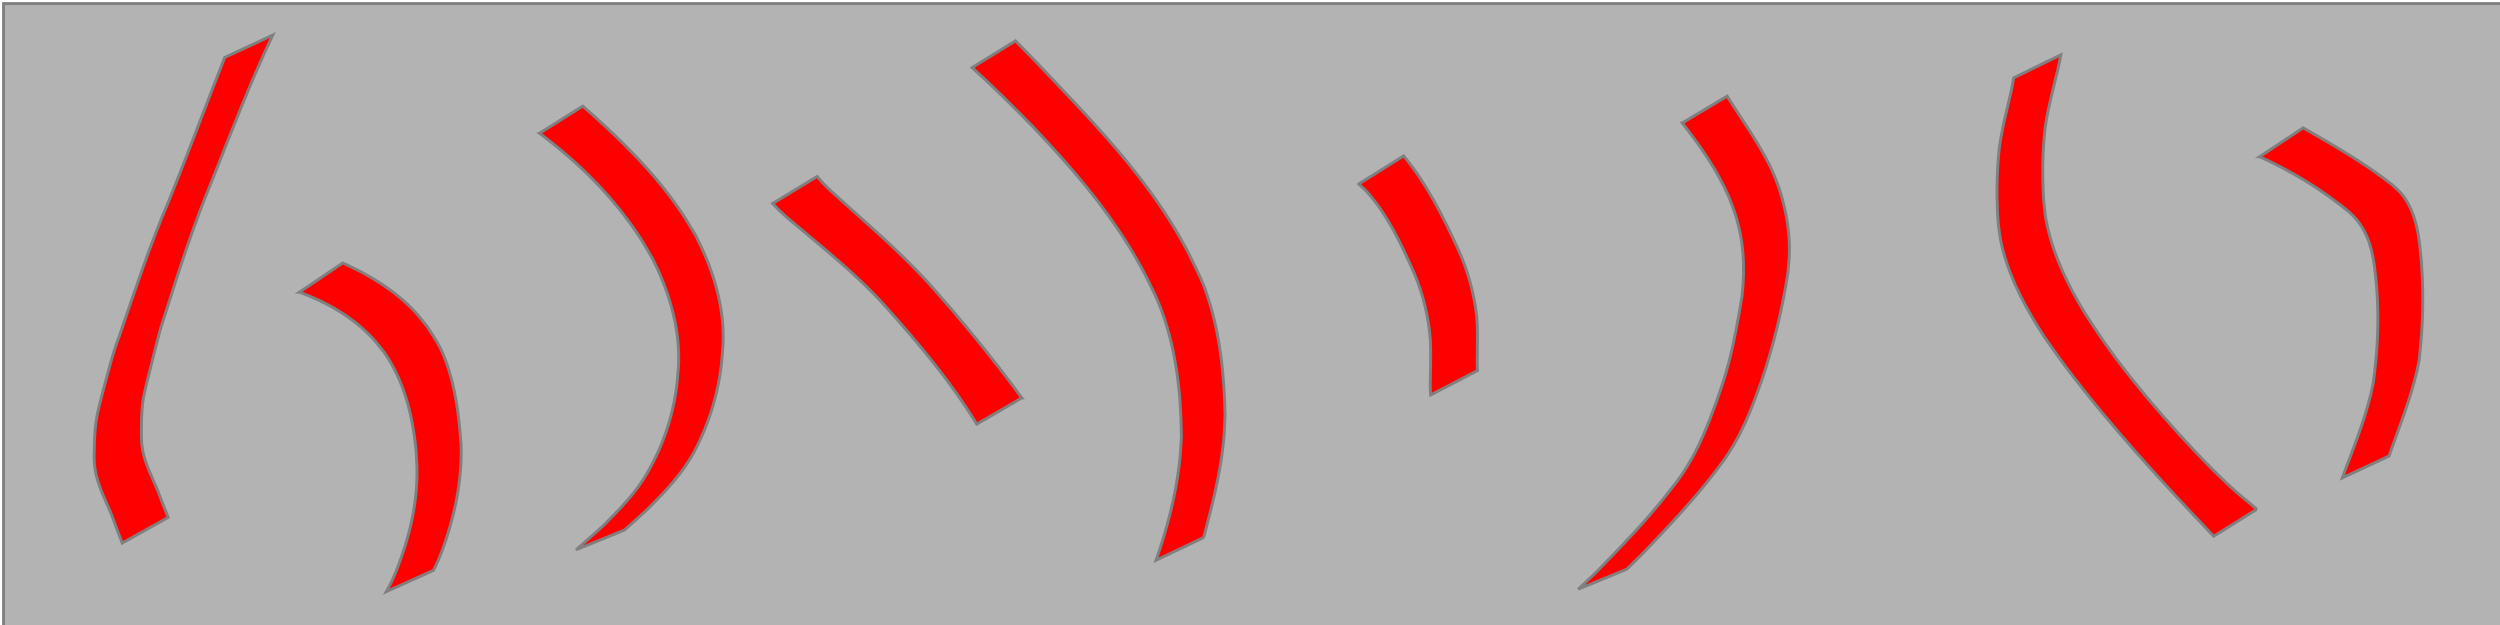 <?xml version="1.0" encoding="UTF-8" standalone="no"?>
<svg
   xmlns:dc="http://purl.org/dc/elements/1.1/"
   xmlns:cc="http://creativecommons.org/ns#"
   xmlns:rdf="http://www.w3.org/1999/02/22-rdf-syntax-ns#"
   xmlns:svg="http://www.w3.org/2000/svg"
   xmlns="http://www.w3.org/2000/svg"
   xmlns:sodipodi="http://sodipodi.sourceforge.net/DTD/sodipodi-0.dtd"
   xmlns:inkscape="http://www.inkscape.org/namespaces/inkscape"
   width="500"
   height="125"
   viewBox="0 0 132.292 33.073"
   version="1.1"
   id="svg56"
   inkscape:version="1.0.2-2 (e86c870879, 2021-01-15)"
   sodipodi:docname="middle-two-3.svg">
  <defs
     id="defs50" />
  <sodipodi:namedview
     id="base"
     pagecolor="#ffffff"
     bordercolor="#666666"
     borderopacity="1.0"
     inkscape:pageopacity="0.0"
     inkscape:pageshadow="2"
     inkscape:zoom="1.4"
     inkscape:cx="183.75665"
     inkscape:cy="53.55401"
     inkscape:document-units="mm"
     inkscape:current-layer="layer1"
     inkscape:document-rotation="0"
     showgrid="false"
     units="px"
     inkscape:window-width="1920"
     inkscape:window-height="1001"
     inkscape:window-x="-9"
     inkscape:window-y="-9"
     inkscape:window-maximized="1" />
  <g
     inkscape:label="Layer 1"
     inkscape:groupmode="layer"
     id="layer1">
    <rect
       style="fill:#b3b3b3;stroke:#808080;stroke-width:0.155"
       id="rect968"
       width="132.481"
       height="33.451"
       x="0.189"
       y="0.189" />
    <path
       style="fill:#ff0000;stroke:#808080;stroke-width:0.155"
       id="path970"
       d="m 11.892,3.039 c -0.993,2.523 -1.938,5.065 -2.952,7.58 -1.026,2.374 -1.822,4.834 -2.666,7.275 -0.346,0.899 -0.554,1.84 -0.816,2.765 -0.136,0.555 -0.298,1.103 -0.379,1.67 -0.065,0.492 -0.082,0.989 -0.091,1.485 -0.022,0.439 -0.007,0.863 0.094,1.291 0.18,0.76 0.539,1.455 0.837,2.171 0.173,0.491 0.361,0.975 0.548,1.46 0,0 2.435,-1.359 2.435,-1.359 v 0 C 8.708,26.895 8.514,26.413 8.331,25.925 8.037,25.226 7.682,24.543 7.54,23.791 7.47,23.379 7.473,22.966 7.483,22.549 c 0.008,-0.482 0.023,-0.966 0.097,-1.444 0.1,-0.553 0.252,-1.094 0.384,-1.64 0.235,-0.906 0.428,-1.823 0.735,-2.71 0.764,-2.421 1.539,-4.84 2.514,-7.187 1.03,-2.588 2.022,-5.193 3.218,-7.71 0,0 -2.539,1.181 -2.539,1.181 z" />
    <path
       style="fill:#ff0000;stroke:#808080;stroke-width:0.155"
       id="path972"
       d="m 28.548,7.051 c 2.054,1.53 3.899,3.35 5.305,5.501 0.25,0.382 0.466,0.785 0.7,1.177 0.829,1.666 1.385,3.476 1.362,5.352 -0.004,0.353 -0.049,0.704 -0.073,1.056 -0.174,1.725 -0.715,3.375 -1.583,4.872 -0.601,1.063 -1.454,1.919 -2.306,2.777 -0.475,0.451 -0.981,0.868 -1.468,1.306 0,0 2.558,-1.044 2.558,-1.044 v 0 c 0.479,-0.433 0.974,-0.85 1.431,-1.308 0.854,-0.868 1.683,-1.759 2.265,-2.841 0.811,-1.54 1.315,-3.208 1.467,-4.947 0.021,-0.362 0.064,-0.723 0.064,-1.086 2.65e-4,-1.921 -0.599,-3.746 -1.475,-5.437 -0.244,-0.394 -0.471,-0.799 -0.731,-1.183 -1.444,-2.136 -3.295,-3.939 -5.226,-5.631 0,0 -2.287,1.435 -2.287,1.435 z" />
    <path
       style="fill:#ff0000;stroke:#808080;stroke-width:0.155"
       id="path974"
       d="m 63.693,28.445 c 0.441,-1.662 0.877,-3.352 1.052,-5.067 0.048,-0.473 0.054,-0.949 0.081,-1.423 -0.042,-1.941 -0.221,-3.914 -0.775,-5.785 -0.382,-1.292 -0.567,-1.547 -1.157,-2.771 C 61.343,10.406 59.136,7.849 56.843,5.41 55.814,4.321 54.793,3.223 53.736,2.161 c 0,0 -2.296,1.415 -2.296,1.415 v 0 c 1.118,1.011 2.186,2.075 3.24,3.151 2.289,2.409 4.46,4.959 5.983,7.936 0.215,0.456 0.453,0.902 0.644,1.368 0.915,2.237 1.185,4.684 1.21,7.081 -0.035,0.47 -0.051,0.942 -0.106,1.41 -0.206,1.745 -0.658,3.468 -1.236,5.123 0,0 2.518,-1.2 2.518,-1.2 z" />
    <path
       style="fill:#ff0000;stroke:#808080;stroke-width:0.155"
       id="path976"
       d="m 89.02,6.505 c 0.95,1.223 1.864,2.514 2.476,3.945 0.111,0.259 0.197,0.527 0.296,0.79 0.484,1.475 0.554,2.851 0.396,4.38 -0.195,1.213 -0.41,2.428 -0.721,3.618 -0.204,0.78 -0.364,1.209 -0.623,1.976 -0.436,1.196 -0.899,2.39 -1.571,3.477 -0.392,0.633 -0.639,0.918 -1.097,1.506 -1.038,1.309 -2.187,2.522 -3.354,3.715 -0.412,0.447 -0.87,0.846 -1.308,1.266 0,0 2.567,-1.057 2.567,-1.057 v 0 c 0.425,-0.409 0.847,-0.821 1.249,-1.253 1.143,-1.2 2.275,-2.416 3.296,-3.724 0.481,-0.638 0.676,-0.859 1.084,-1.544 0.656,-1.101 1.104,-2.306 1.529,-3.51 0.62,-1.85 1.083,-3.747 1.374,-5.678 0.051,-0.593 0.089,-0.846 0.074,-1.445 C 94.662,11.936 94.455,10.915 94.137,9.935 94.031,9.667 93.938,9.393 93.82,9.13 93.179,7.69 92.221,6.421 91.394,5.089 c 0,0 -2.373,1.416 -2.373,1.416 z" />
    <path
       style="fill:#ff0000;stroke:#808080;stroke-width:0.155"
       id="path978"
       d="m 119.43,26.948 c -0.461,-0.392 -0.94,-0.763 -1.383,-1.175 -1.228,-1.141 -2.485,-2.489 -3.584,-3.747 -1.123,-1.285 -2.073,-2.46 -3.06,-3.843 -0.377,-0.529 -0.722,-1.08 -1.083,-1.62 -0.858,-1.415 -1.602,-2.917 -1.97,-4.54 -0.137,-0.603 -0.145,-0.844 -0.208,-1.445 -0.073,-1.285 -0.065,-2.574 0.084,-3.852 0.152,-1.044 0.437,-2.058 0.677,-3.083 0.108,-0.509 0.06,-0.263 0.147,-0.739 0,0 -2.493,1.215 -2.493,1.215 v 0 c -0.08,0.463 -0.035,0.223 -0.135,0.719 -0.231,1.029 -0.512,2.049 -0.637,3.099 -0.128,1.295 -0.143,2.603 -0.043,3.9 0.087,0.649 0.089,0.814 0.263,1.465 0.437,1.629 1.259,3.115 2.171,4.522 0.382,0.532 0.75,1.074 1.145,1.597 2.387,3.166 5.09,6.086 7.819,8.955 0,0 2.288,-1.429 2.288,-1.429 z" />
    <path
       style="fill:#ff0000;stroke:#808080;stroke-width:0.155"
       id="path980"
       d="m 71.897,9.739 c 0.121,0.11 0.251,0.211 0.362,0.331 1.151,1.25 1.897,2.857 2.576,4.394 0.478,1.126 0.762,2.312 0.854,3.529 0.032,0.63 0.015,1.262 0.002,1.892 -0.01,0.339 -0.019,0.677 0.015,1.015 0,0 2.476,-1.289 2.476,-1.289 v 0 c -0.022,-0.329 -0.011,-0.657 -0.007,-0.987 0.005,-0.637 0.02,-1.275 -0.035,-1.91 -0.144,-1.231 -0.478,-2.424 -0.992,-3.555 -0.797,-1.714 -1.655,-3.45 -2.873,-4.907 0,0 -2.377,1.486 -2.377,1.486 z" />
    <path
       style="fill:#ff0000;stroke:#808080;stroke-width:0.155"
       id="path982"
       d="m 54.072,21.056 c -1.565,-2.135 -3.242,-4.179 -5.006,-6.152 -1.59,-1.731 -3.39,-3.244 -5.126,-4.822 -0.514,-0.512 -0.283,-0.262 -0.7,-0.743 0,0 -2.355,1.427 -2.355,1.427 v 0 c 0.458,0.484 0.206,0.234 0.759,0.743 1.793,1.518 3.655,2.965 5.228,4.723 1.748,1.951 3.443,3.972 4.815,6.212 0,0 2.384,-1.388 2.384,-1.388 z" />
    <path
       style="fill:#ff0000;stroke:#808080;stroke-width:0.155"
       id="path984"
       d="m 15.845,15.46 c 1.436,0.526 2.787,1.298 3.848,2.415 0.232,0.244 0.429,0.519 0.643,0.778 1.011,1.463 1.468,3.204 1.658,4.956 0.041,0.379 0.048,0.761 0.071,1.142 0.036,1.929 -0.412,3.742 -1.119,5.519 -0.327,0.736 -0.156,0.392 -0.506,1.038 0,0 2.499,-1.128 2.499,-1.128 v 0 c 0.315,-0.659 0.159,-0.309 0.463,-1.05 0.65,-1.796 1.056,-3.666 0.998,-5.587 C 24.289,22.012 24.106,20.46 23.557,19.015 23.263,18.241 23.051,17.984 22.611,17.289 22.389,17.021 22.183,16.737 21.945,16.484 20.878,15.349 19.548,14.552 18.14,13.915 c 0,0 -2.295,1.545 -2.295,1.545 z" />
    <path
       style="fill:#ff0000;stroke:#808080;stroke-width:0.155"
       id="path986"
       d="m 119.57,8.293 c 1.701,0.766 3.304,1.741 4.742,2.929 1.199,1.059 1.319,2.503 1.453,4.003 0.138,1.684 0.049,3.369 -0.181,5.039 -0.3,1.534 -0.869,2.996 -1.424,4.452 -0.07,0.19 -0.14,0.379 -0.21,0.569 0,0 2.472,-1.154 2.472,-1.154 v 0 c 0.065,-0.186 0.129,-0.372 0.194,-0.558 0.536,-1.479 1.113,-2.956 1.398,-4.509 0.191,-1.686 0.253,-3.381 0.127,-5.075 -0.105,-1.272 -0.207,-2.68 -1.048,-3.718 -0.145,-0.179 -0.33,-0.322 -0.495,-0.483 -1.468,-1.167 -3.1,-2.085 -4.72,-3.023 0,0 -2.308,1.528 -2.308,1.528 z" />
  </g>
</svg>
